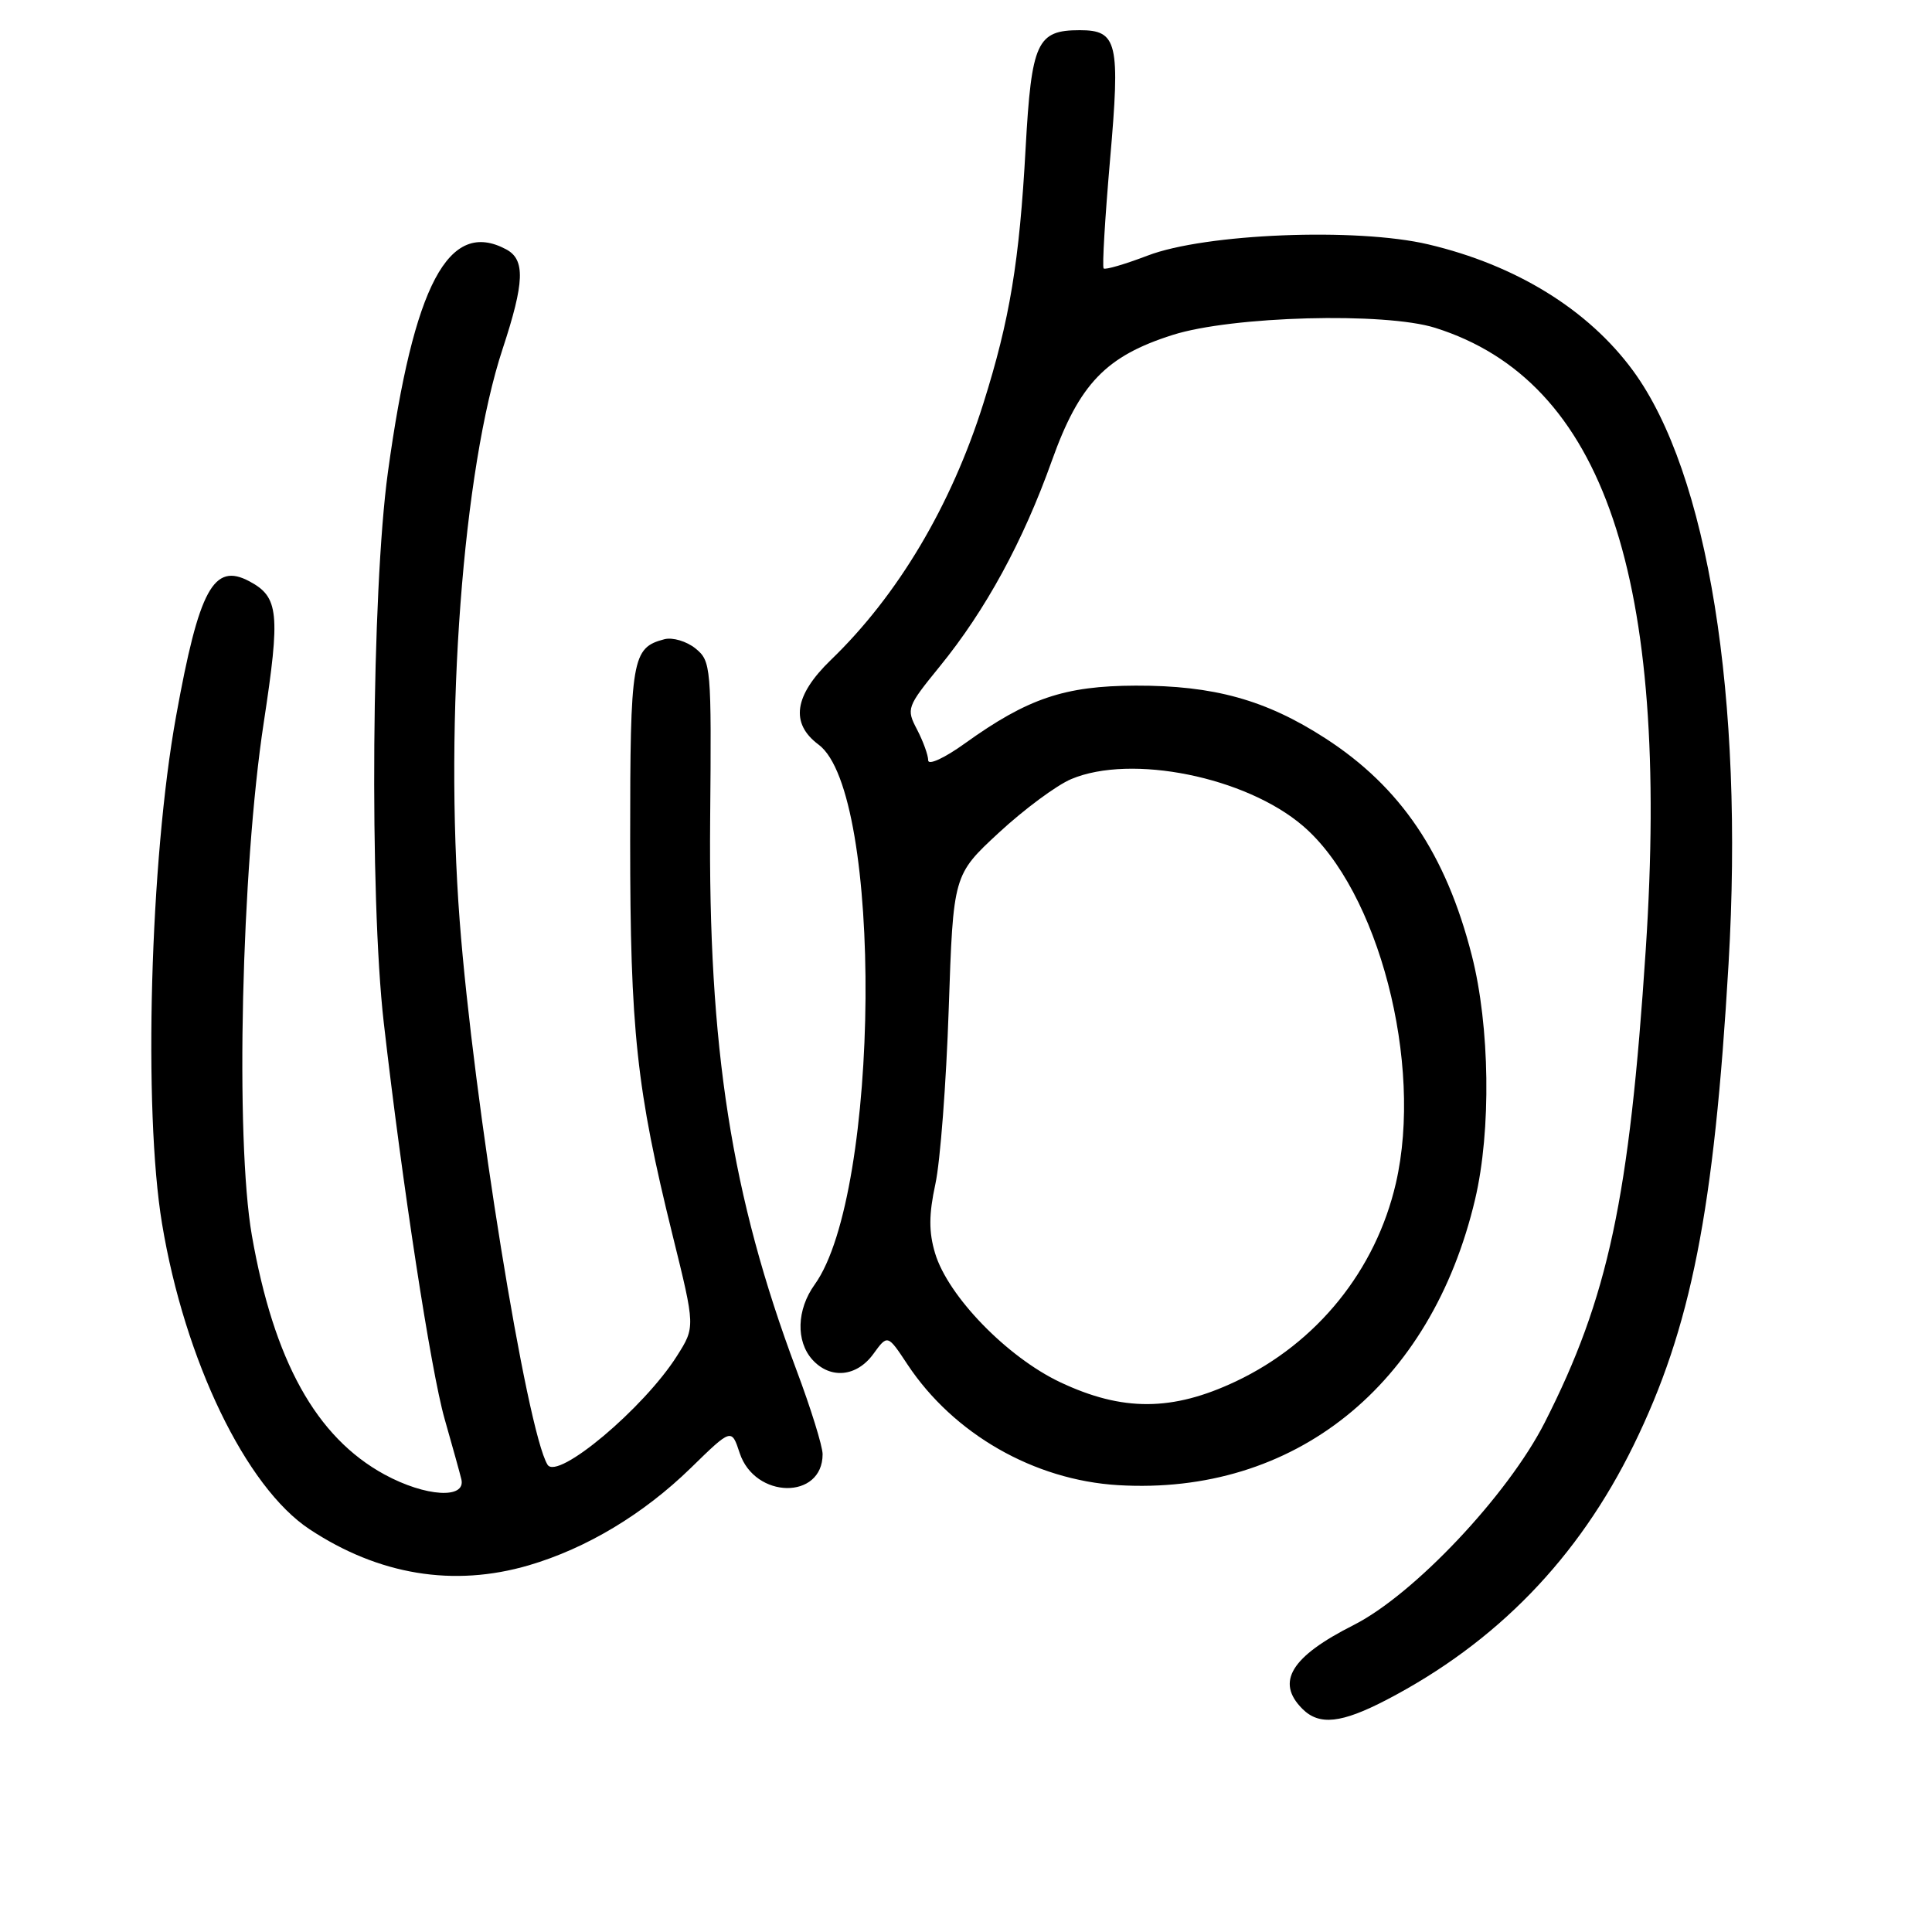 <?xml version="1.0" encoding="UTF-8" standalone="no"?>
<!DOCTYPE svg PUBLIC "-//W3C//DTD SVG 1.1//EN" "http://www.w3.org/Graphics/SVG/1.1/DTD/svg11.dtd" >
<svg xmlns="http://www.w3.org/2000/svg" xmlns:xlink="http://www.w3.org/1999/xlink" version="1.1" viewBox="0 0 256 256">
 <g >
 <path fill="currentColor"
d=" M 183.74 225.23 C 198.29 217.65 209.13 206.48 216.46 191.50 C 224.08 175.92 227.13 160.48 229.04 127.75 C 231.11 92.45 226.31 62.65 216.38 49.11 C 210.45 41.03 200.88 35.12 189.25 32.38 C 179.76 30.14 159.69 30.94 152.06 33.87 C 149.07 35.01 146.45 35.78 146.24 35.57 C 146.03 35.37 146.42 28.87 147.09 21.14 C 148.45 5.61 148.08 4.00 143.07 4.00 C 137.40 4.00 136.68 5.58 135.90 19.63 C 135.08 34.65 133.80 42.37 130.30 53.46 C 126.04 66.99 118.97 78.89 110.09 87.45 C 105.22 92.16 104.68 95.85 108.47 98.67 C 117.04 105.04 116.65 158.10 107.95 170.21 C 105.56 173.53 105.44 177.72 107.65 180.17 C 110.02 182.78 113.51 182.45 115.72 179.41 C 117.61 176.81 117.61 176.81 120.24 180.79 C 126.34 190.00 137.01 196.12 148.15 196.79 C 171.48 198.18 189.63 183.65 195.46 158.91 C 197.61 149.79 197.42 135.97 195.02 126.59 C 191.59 113.15 185.60 104.28 175.60 97.82 C 167.74 92.74 160.83 90.82 150.48 90.85 C 141.06 90.88 136.18 92.53 127.86 98.50 C 125.17 100.44 123.00 101.44 122.99 100.75 C 122.99 100.06 122.32 98.22 121.51 96.66 C 120.07 93.91 120.16 93.67 124.52 88.31 C 130.59 80.86 135.56 71.75 139.38 61.04 C 143.02 50.85 146.55 47.18 155.39 44.38 C 163.26 41.88 183.50 41.34 190.17 43.44 C 212.52 50.48 221.32 76.45 218.07 125.83 C 215.90 158.85 213.10 171.94 204.68 188.50 C 199.79 198.11 187.35 211.29 179.36 215.33 C 171.07 219.51 169.01 222.87 172.57 226.43 C 174.81 228.67 177.74 228.35 183.74 225.23 Z  M 70.07 207.41 C 77.73 205.16 85.26 200.63 91.54 194.51 C 96.93 189.25 96.93 189.25 98.01 192.53 C 100.02 198.63 109.00 198.76 109.00 192.69 C 109.00 191.64 107.43 186.57 105.50 181.44 C 96.90 158.47 93.83 138.85 94.10 108.58 C 94.28 88.29 94.22 87.60 92.15 85.92 C 90.97 84.97 89.12 84.42 88.04 84.70 C 83.73 85.83 83.50 87.19 83.50 111.40 C 83.50 136.54 84.34 144.33 89.12 163.67 C 92.13 175.84 92.13 175.84 89.70 179.67 C 85.32 186.59 73.86 196.21 72.55 194.08 C 69.80 189.62 62.73 145.87 60.91 122.00 C 58.86 95.14 61.34 62.16 66.60 46.23 C 69.51 37.40 69.62 34.40 67.07 33.04 C 59.44 28.96 54.82 37.68 51.40 62.57 C 49.24 78.30 48.94 118.78 50.85 135.50 C 53.32 157.05 57.09 181.60 58.91 188.00 C 59.93 191.57 60.93 195.18 61.13 196.00 C 61.78 198.67 56.39 198.34 50.95 195.38 C 41.89 190.44 36.28 180.33 33.37 163.68 C 31.15 150.94 31.98 115.14 34.95 95.73 C 37.16 81.24 36.95 79.11 33.05 77.03 C 28.31 74.49 26.38 78.04 23.33 94.91 C 19.88 113.93 18.97 147.11 21.47 162.14 C 24.48 180.27 32.58 197.05 41.01 202.63 C 50.19 208.70 60.10 210.33 70.07 207.41 Z  M 140.48 183.15 C 133.44 179.82 125.60 171.74 123.90 166.05 C 123.06 163.24 123.07 160.93 123.94 156.90 C 124.59 153.93 125.38 143.50 125.71 133.71 C 126.31 115.93 126.31 115.93 132.36 110.33 C 135.69 107.25 140.00 104.05 141.95 103.23 C 149.90 99.88 165.07 102.94 172.64 109.43 C 182.66 118.00 188.62 140.92 184.96 156.79 C 182.30 168.31 174.52 177.95 163.76 183.04 C 155.34 187.02 148.73 187.05 140.48 183.15 Z "/>
</g>
</svg>